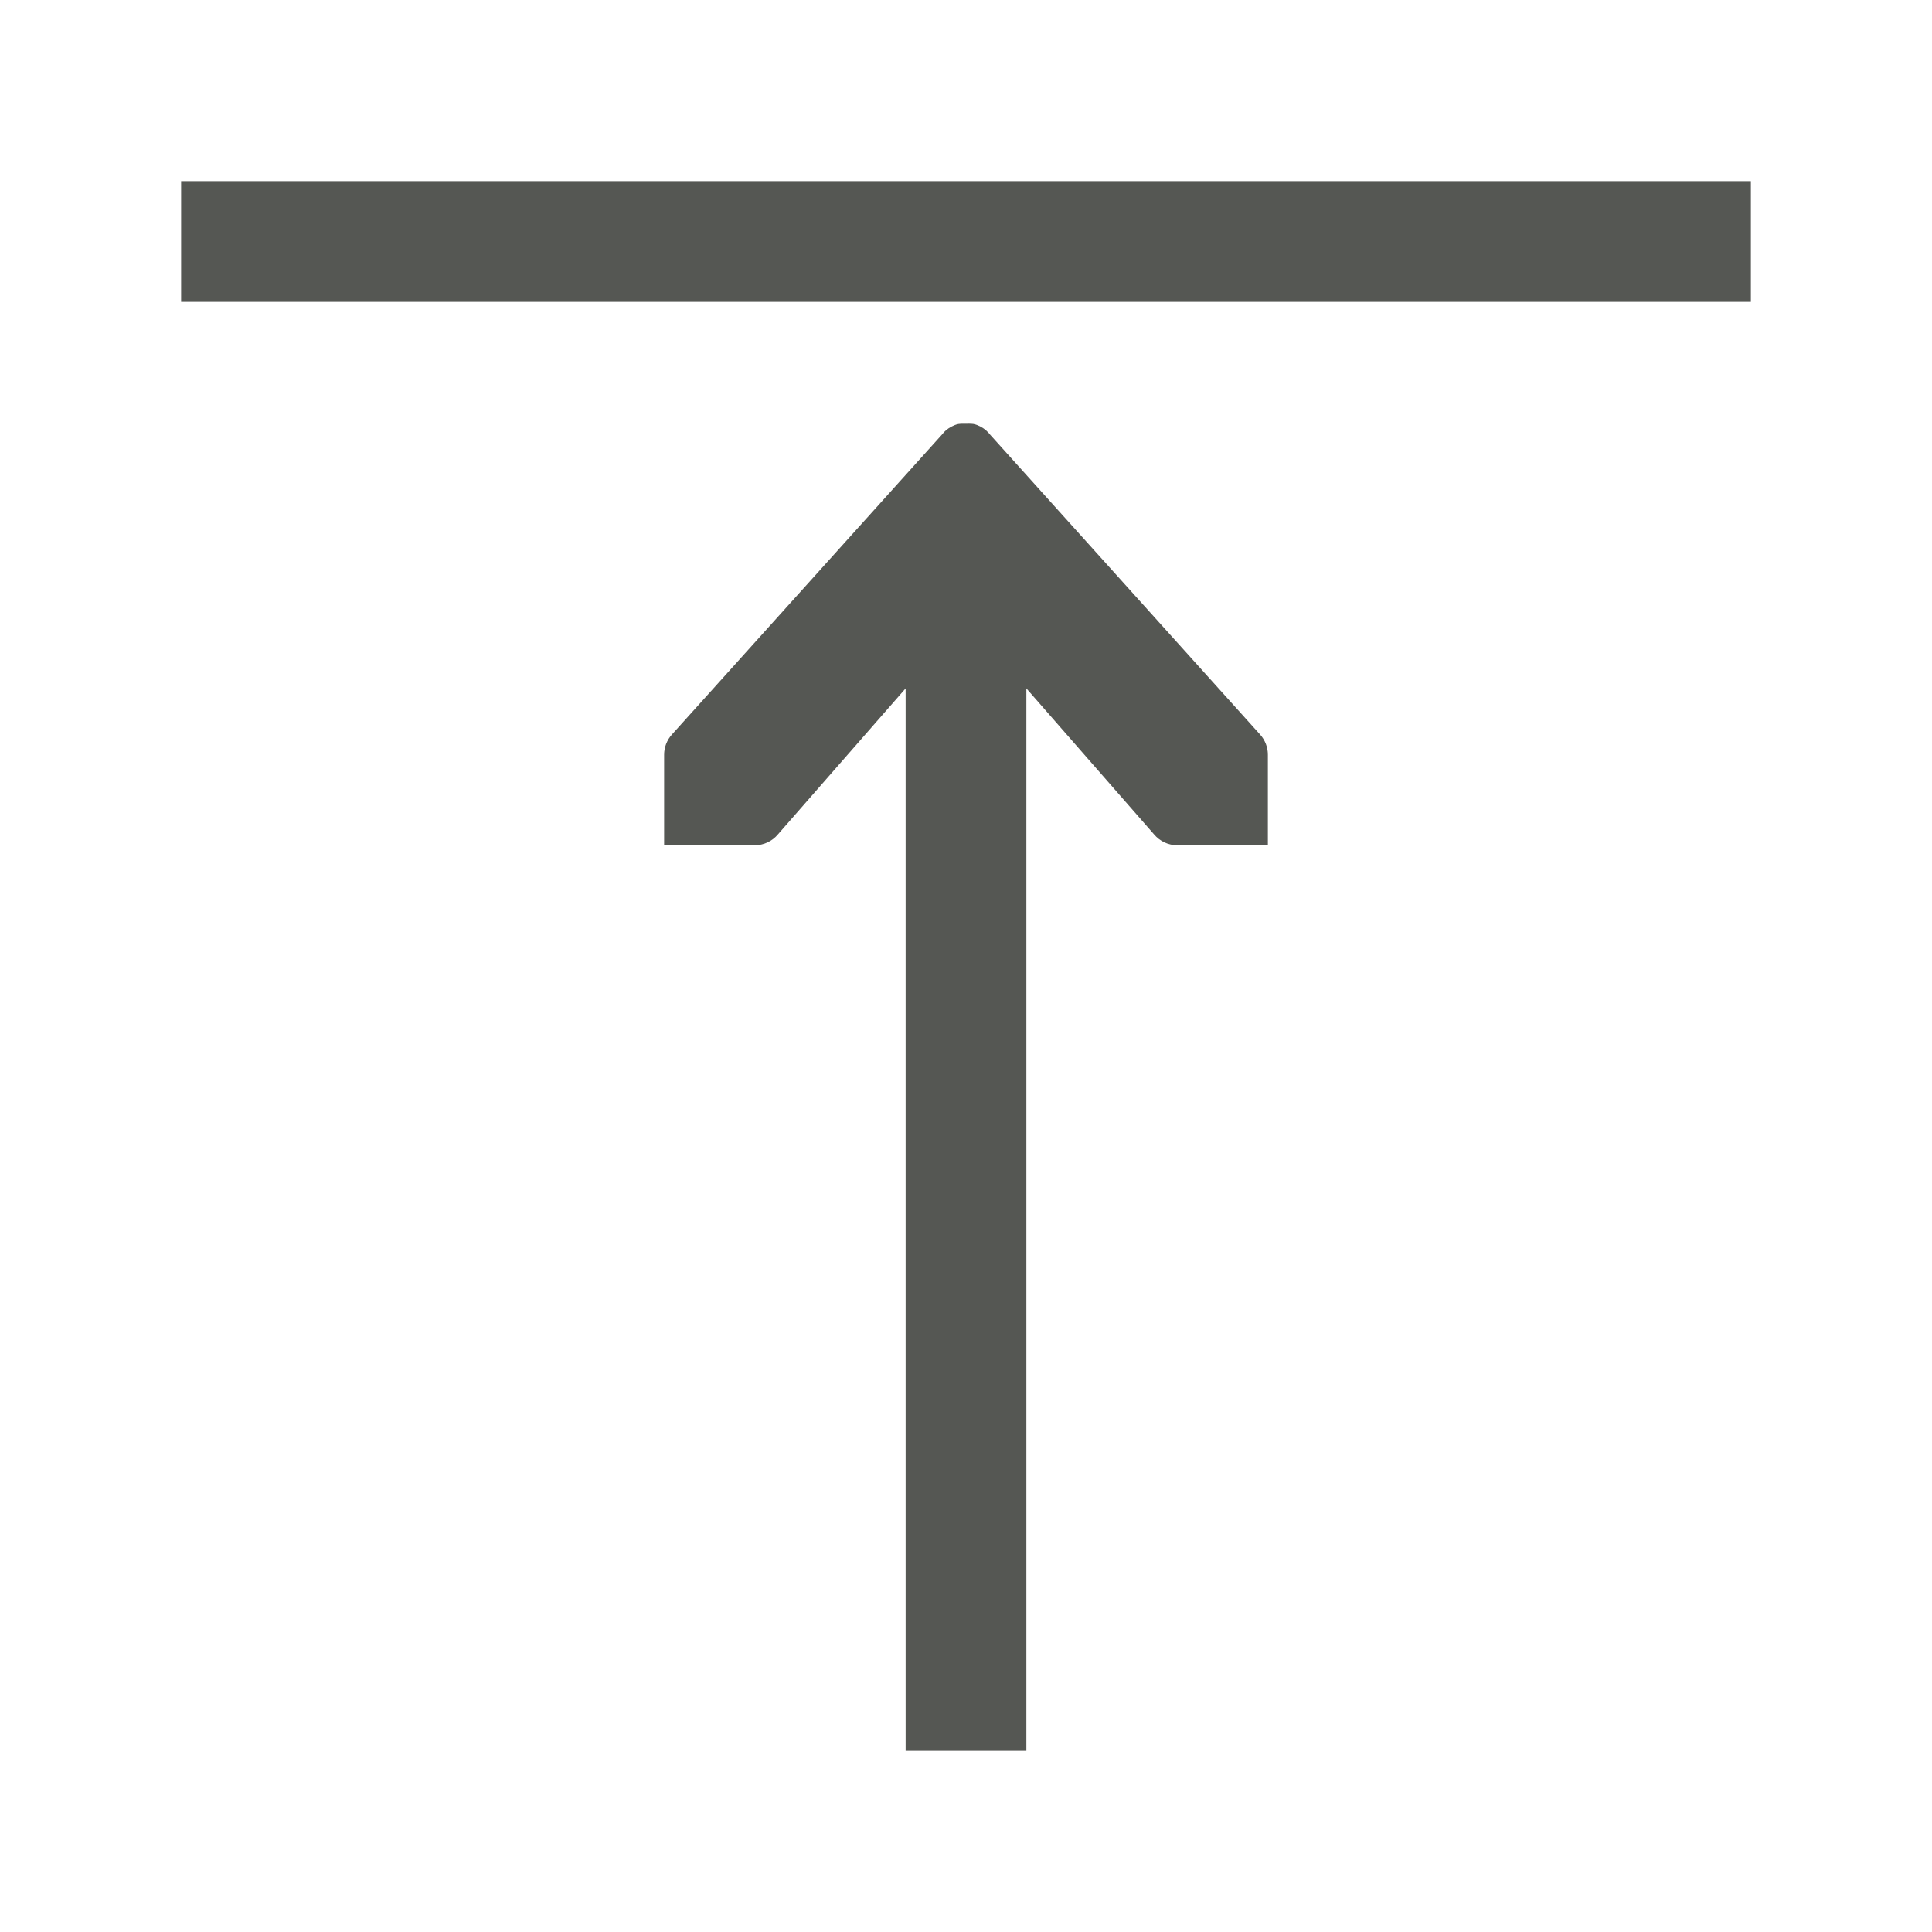 <svg height="32" viewBox="0 0 32 32" width="32" xmlns="http://www.w3.org/2000/svg"><path d="m15 29v-17.598l-2.115 2.418c-.095.114-.236.18-.385.18h-1.5v-1.5c0-.123.046-.242.129-.334l4.465-4.959.035-.041c.053-.059.115-.096.18-.123.009-.004.018-.006.027-.01.054-.019.108-.014.164-.014.056-.001.11-.005.164.014.009.003.018.006.027.01.065.027.126.064.18.123l.035.041 4.465 4.959c.083.092.129.211.129.334v1.5h-1.5c-.149 0-.29-.066-.385-.18l-2.115-2.418v17.598zm-12-24v-2h26v2z" fill="#555753" stroke-width="1.097"/></svg>